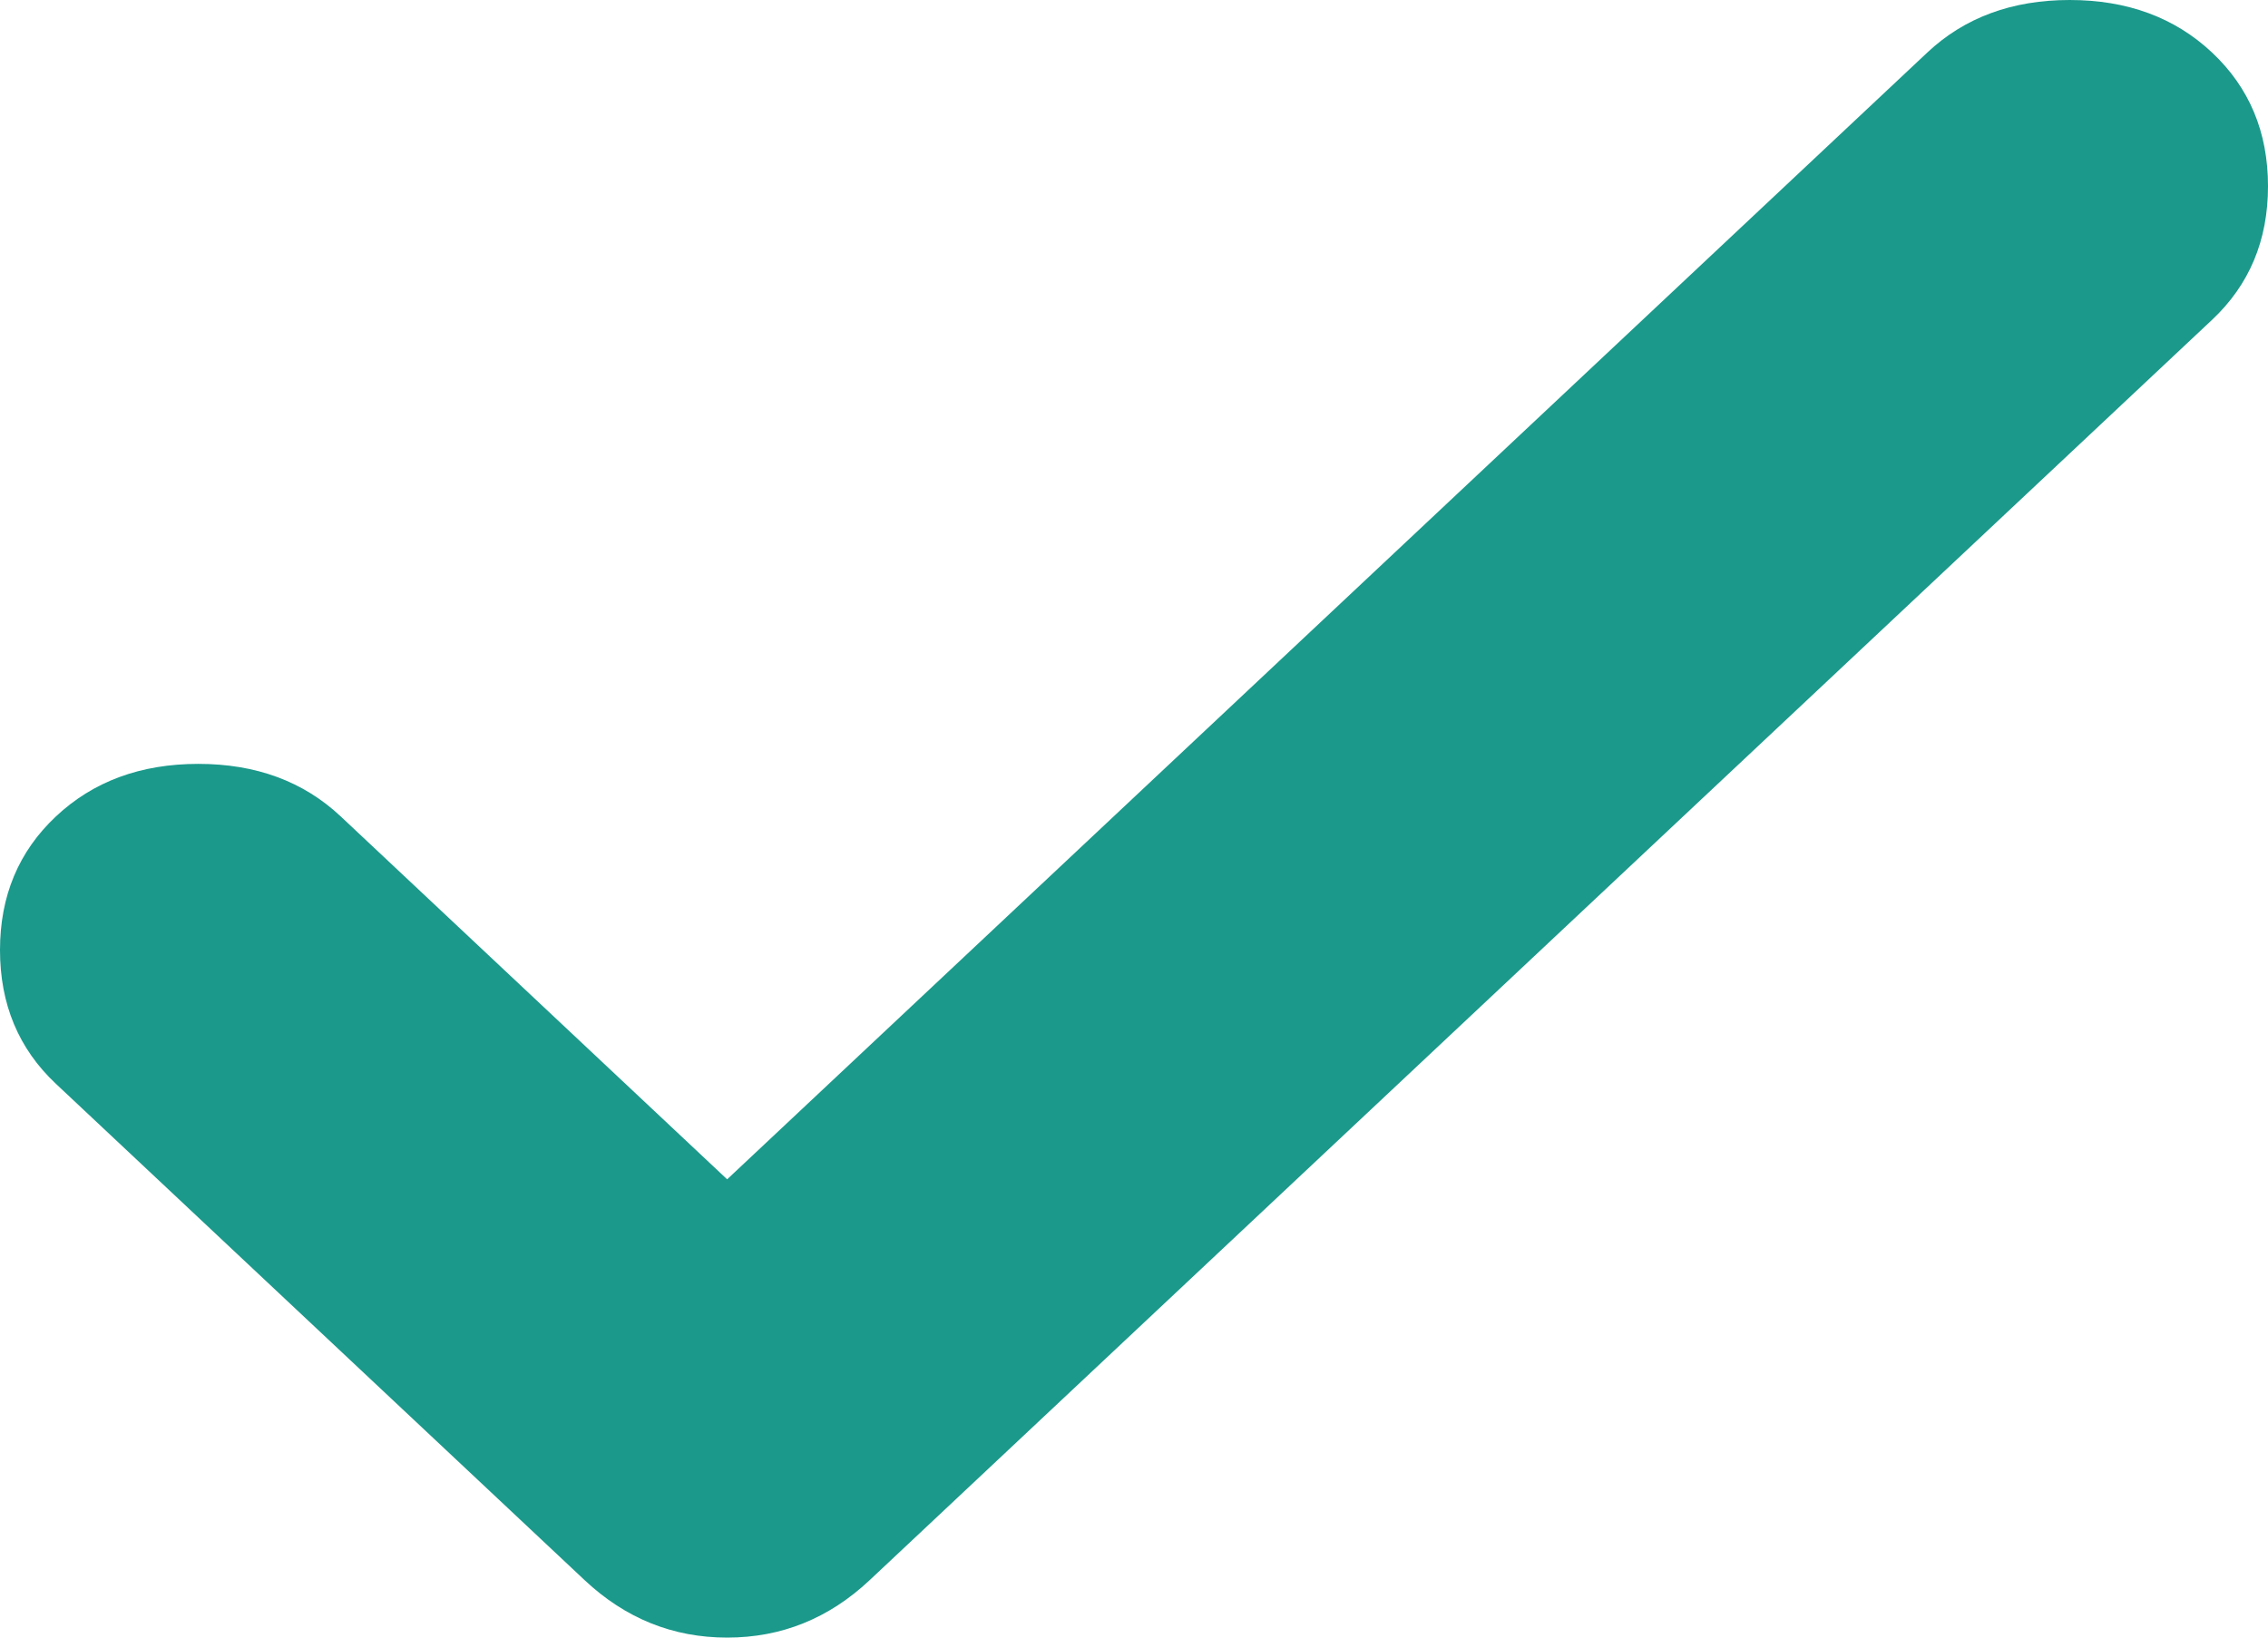 <svg width="18" height="13" viewBox="0 0 18 13" fill="none" xmlns="http://www.w3.org/2000/svg">
<path d="M5.771 9.362L15.296 0.417C15.592 0.139 15.969 0 16.426 0C16.883 0 17.26 0.139 17.556 0.417C17.852 0.695 18 1.049 18 1.478C18 1.908 17.852 2.261 17.556 2.539L6.901 12.545C6.578 12.848 6.202 13 5.771 13C5.341 13 4.964 12.848 4.641 12.545L0.444 8.604C0.148 8.326 0 7.972 0 7.542C0 7.113 0.148 6.759 0.444 6.481C0.74 6.203 1.117 6.064 1.574 6.064C2.031 6.064 2.408 6.203 2.704 6.481L5.771 9.362Z" fill="#1B998B"/>
</svg>

